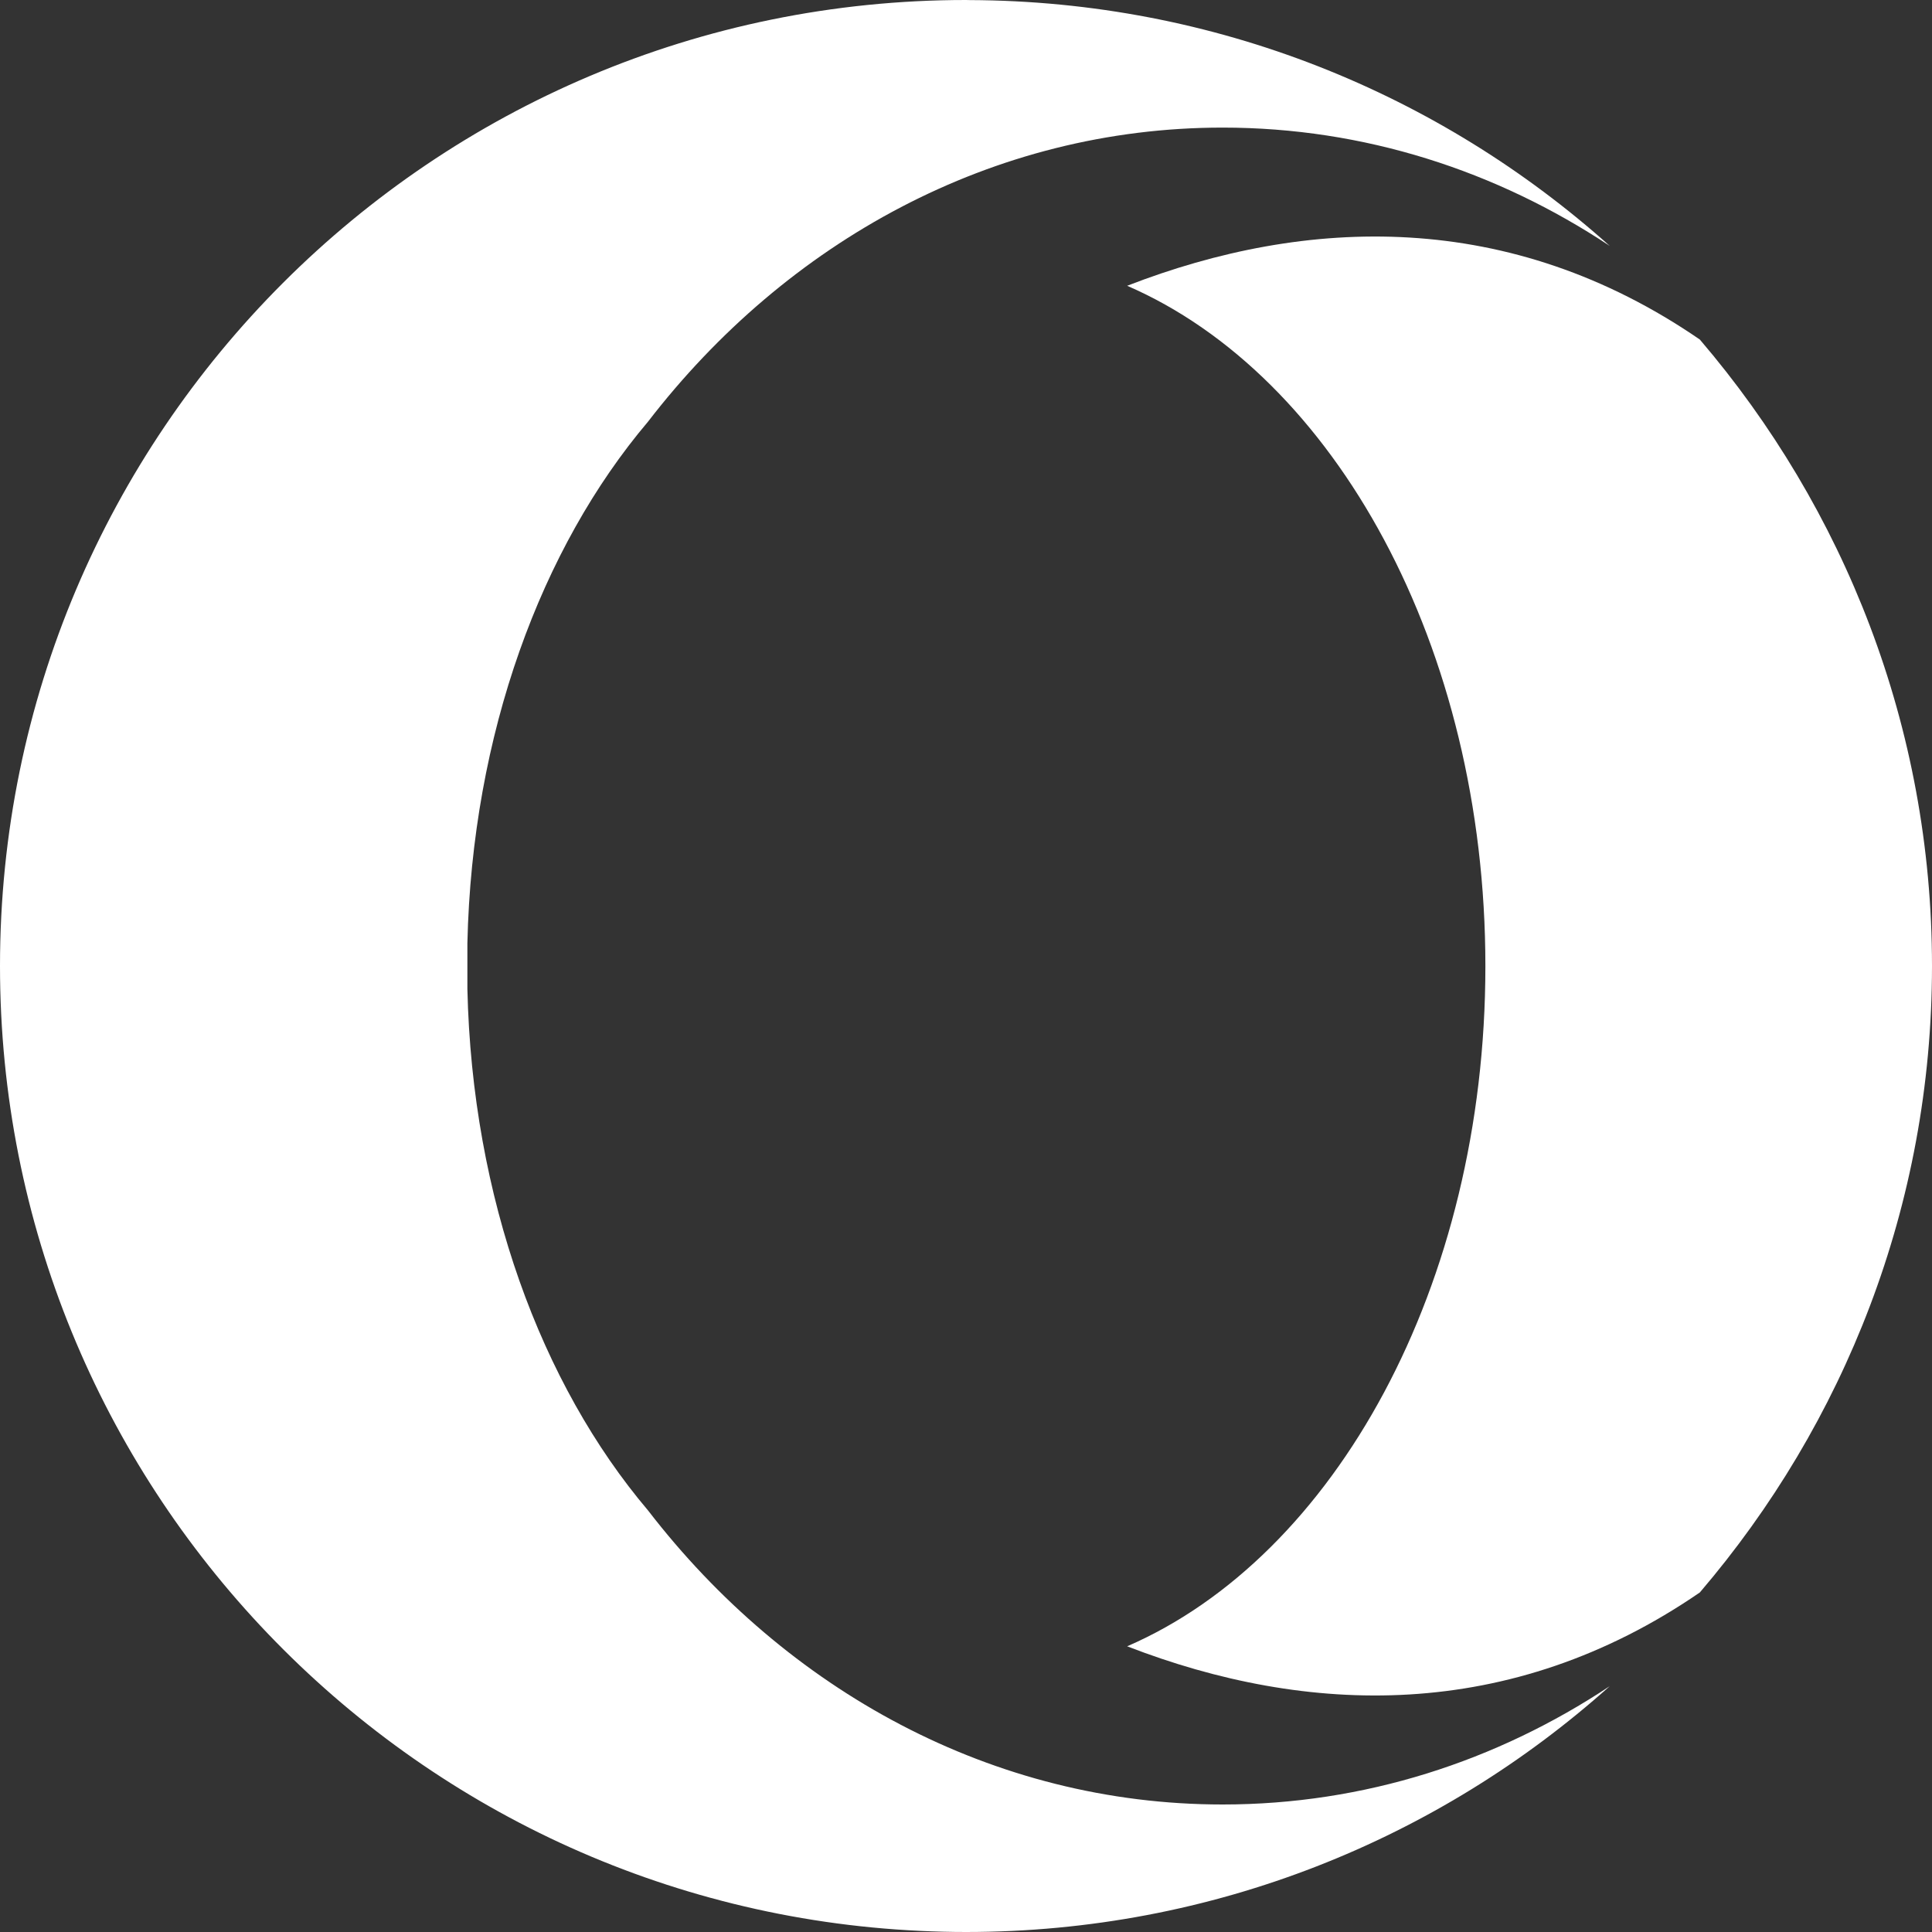 <svg class="nc-icon glyph" xmlns="http://www.w3.org/2000/svg" xmlns:xlink="http://www.w3.org/1999/xlink" x="0px" y="0px" width="24px" height="24px" viewBox="0 0 24 24"><rect x="0" y="0" width="24" height="24" fill="#333333" stroke="none"/><g>
<path data-color="color-2" fill="#fff" d="M21.116,4.218c-2.361-1.623-4.884-1.533-7.114-0.668c2.578,1.118,4.45,4.478,4.45,8.451
	c0,3.972-1.872,7.333-4.45,8.45c2.23,0.864,4.752,0.954,7.114-0.669C22.908,17.686,24,14.974,24,12S22.908,6.314,21.116,4.218z"></path>
<path fill="#fff" d="M8.05,18.763c-1.327-1.566-2.186-3.882-2.244-6.48c0-0.007,0-0.559,0-0.565
	c0.058-2.598,0.918-4.914,2.244-6.48c1.722-2.236,4.281-3.653,7.138-3.653c1.758,0,3.403,0.537,4.809,1.47
	c-2.112-1.89-4.898-3.043-7.953-3.054C12.03,0.001,12.015,0,12,0C5.373,0,0,5.373,0,12c0,6.436,5.066,11.688,11.428,11.986
	C11.618,23.995,11.808,24,12,24c3.072,0,5.874-1.155,7.997-3.054c-1.406,0.933-3.051,1.47-4.809,1.47
	C12.331,22.416,9.772,20.998,8.05,18.763z"></path>
</g></svg>